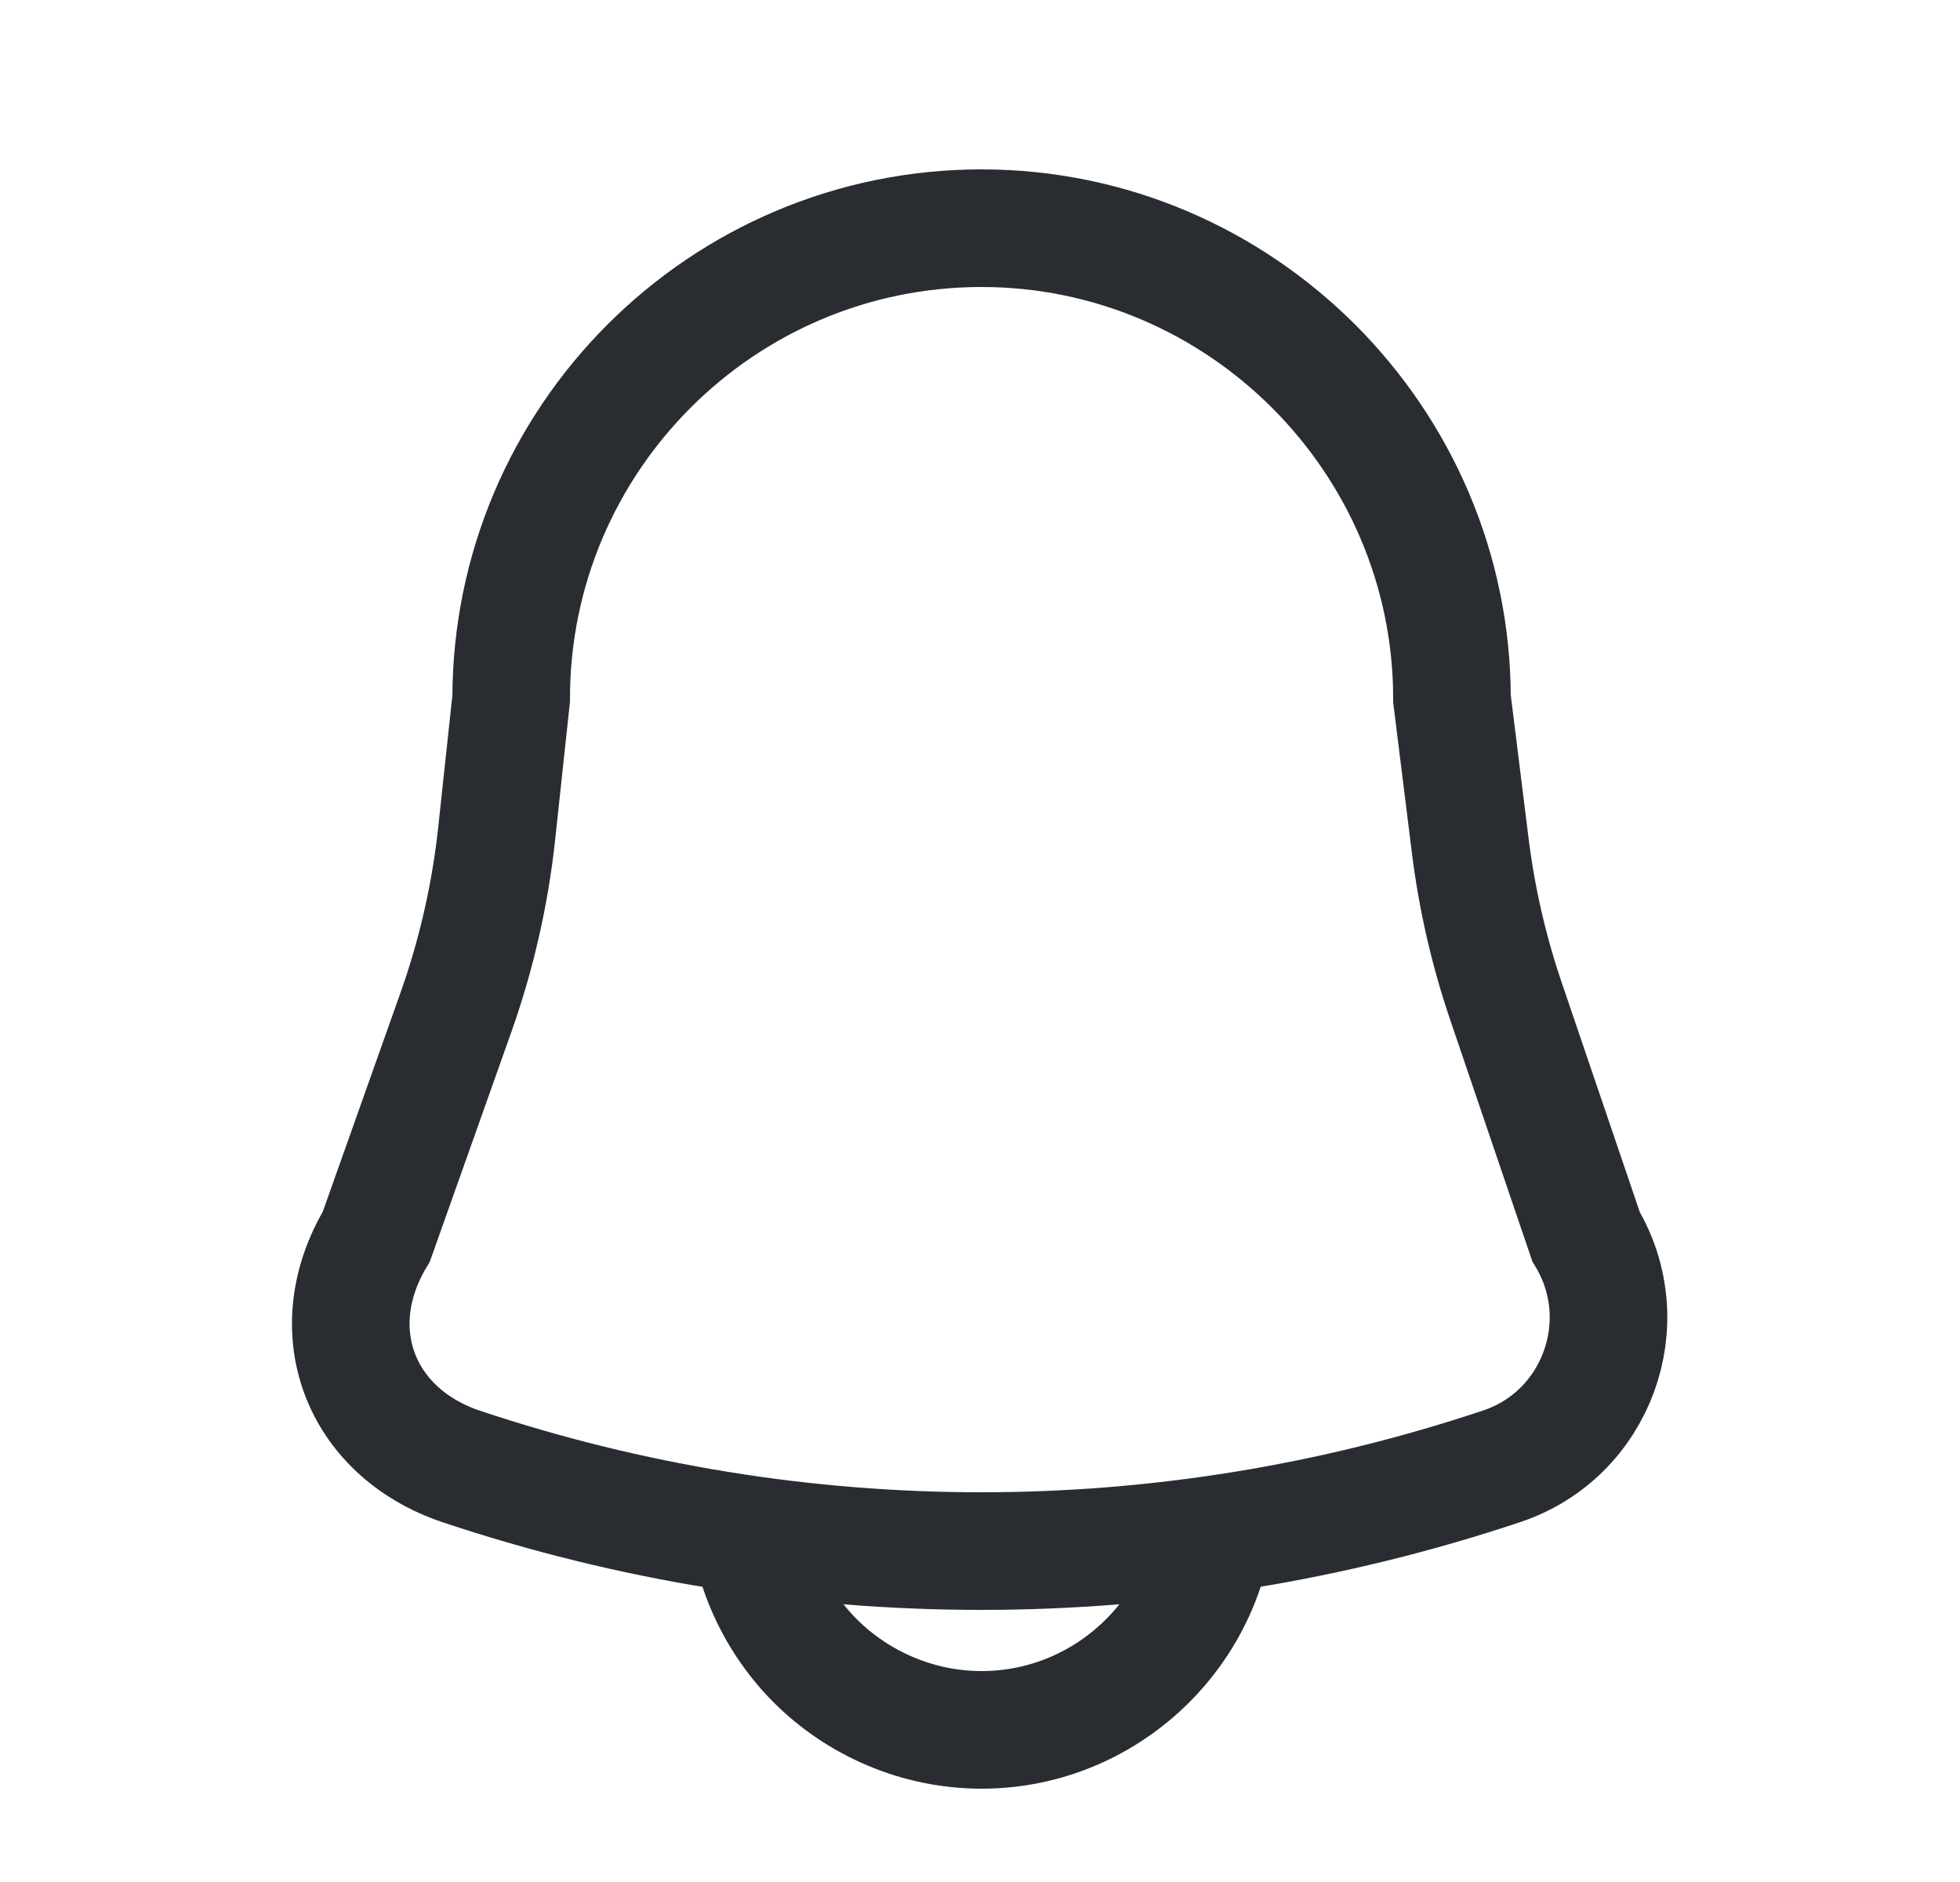 <svg width="25" height="24" viewBox="0 0 25 24" fill="none" xmlns="http://www.w3.org/2000/svg">
<path d="M6.52 8.91C6.52 5.6 9.21 2.91 12.52 2.91C15.82 2.91 18.52 5.61 18.52 8.91L18.753 10.784C18.837 11.46 18.99 12.125 19.209 12.769L20.23 15.77C20.89 16.87 20.36 18.3 19.15 18.7C14.84 20.14 10.19 20.14 5.88 18.7C4.58 18.26 4.09 16.95 4.8 15.77L5.816 12.908C6.077 12.172 6.251 11.408 6.335 10.631L6.52 8.91Z" stroke="#292D32" stroke-width="1.5" stroke-miterlimit="10" stroke-linecap="round"/>
<path d="M15.52 19.06C15.52 20.71 14.169 22.06 12.52 22.06C11.7 22.06 10.94 21.72 10.399 21.18C9.86 20.64 9.52 19.88 9.52 19.06" stroke="#292D32" stroke-width="1.5" stroke-miterlimit="10"/>
</svg>

